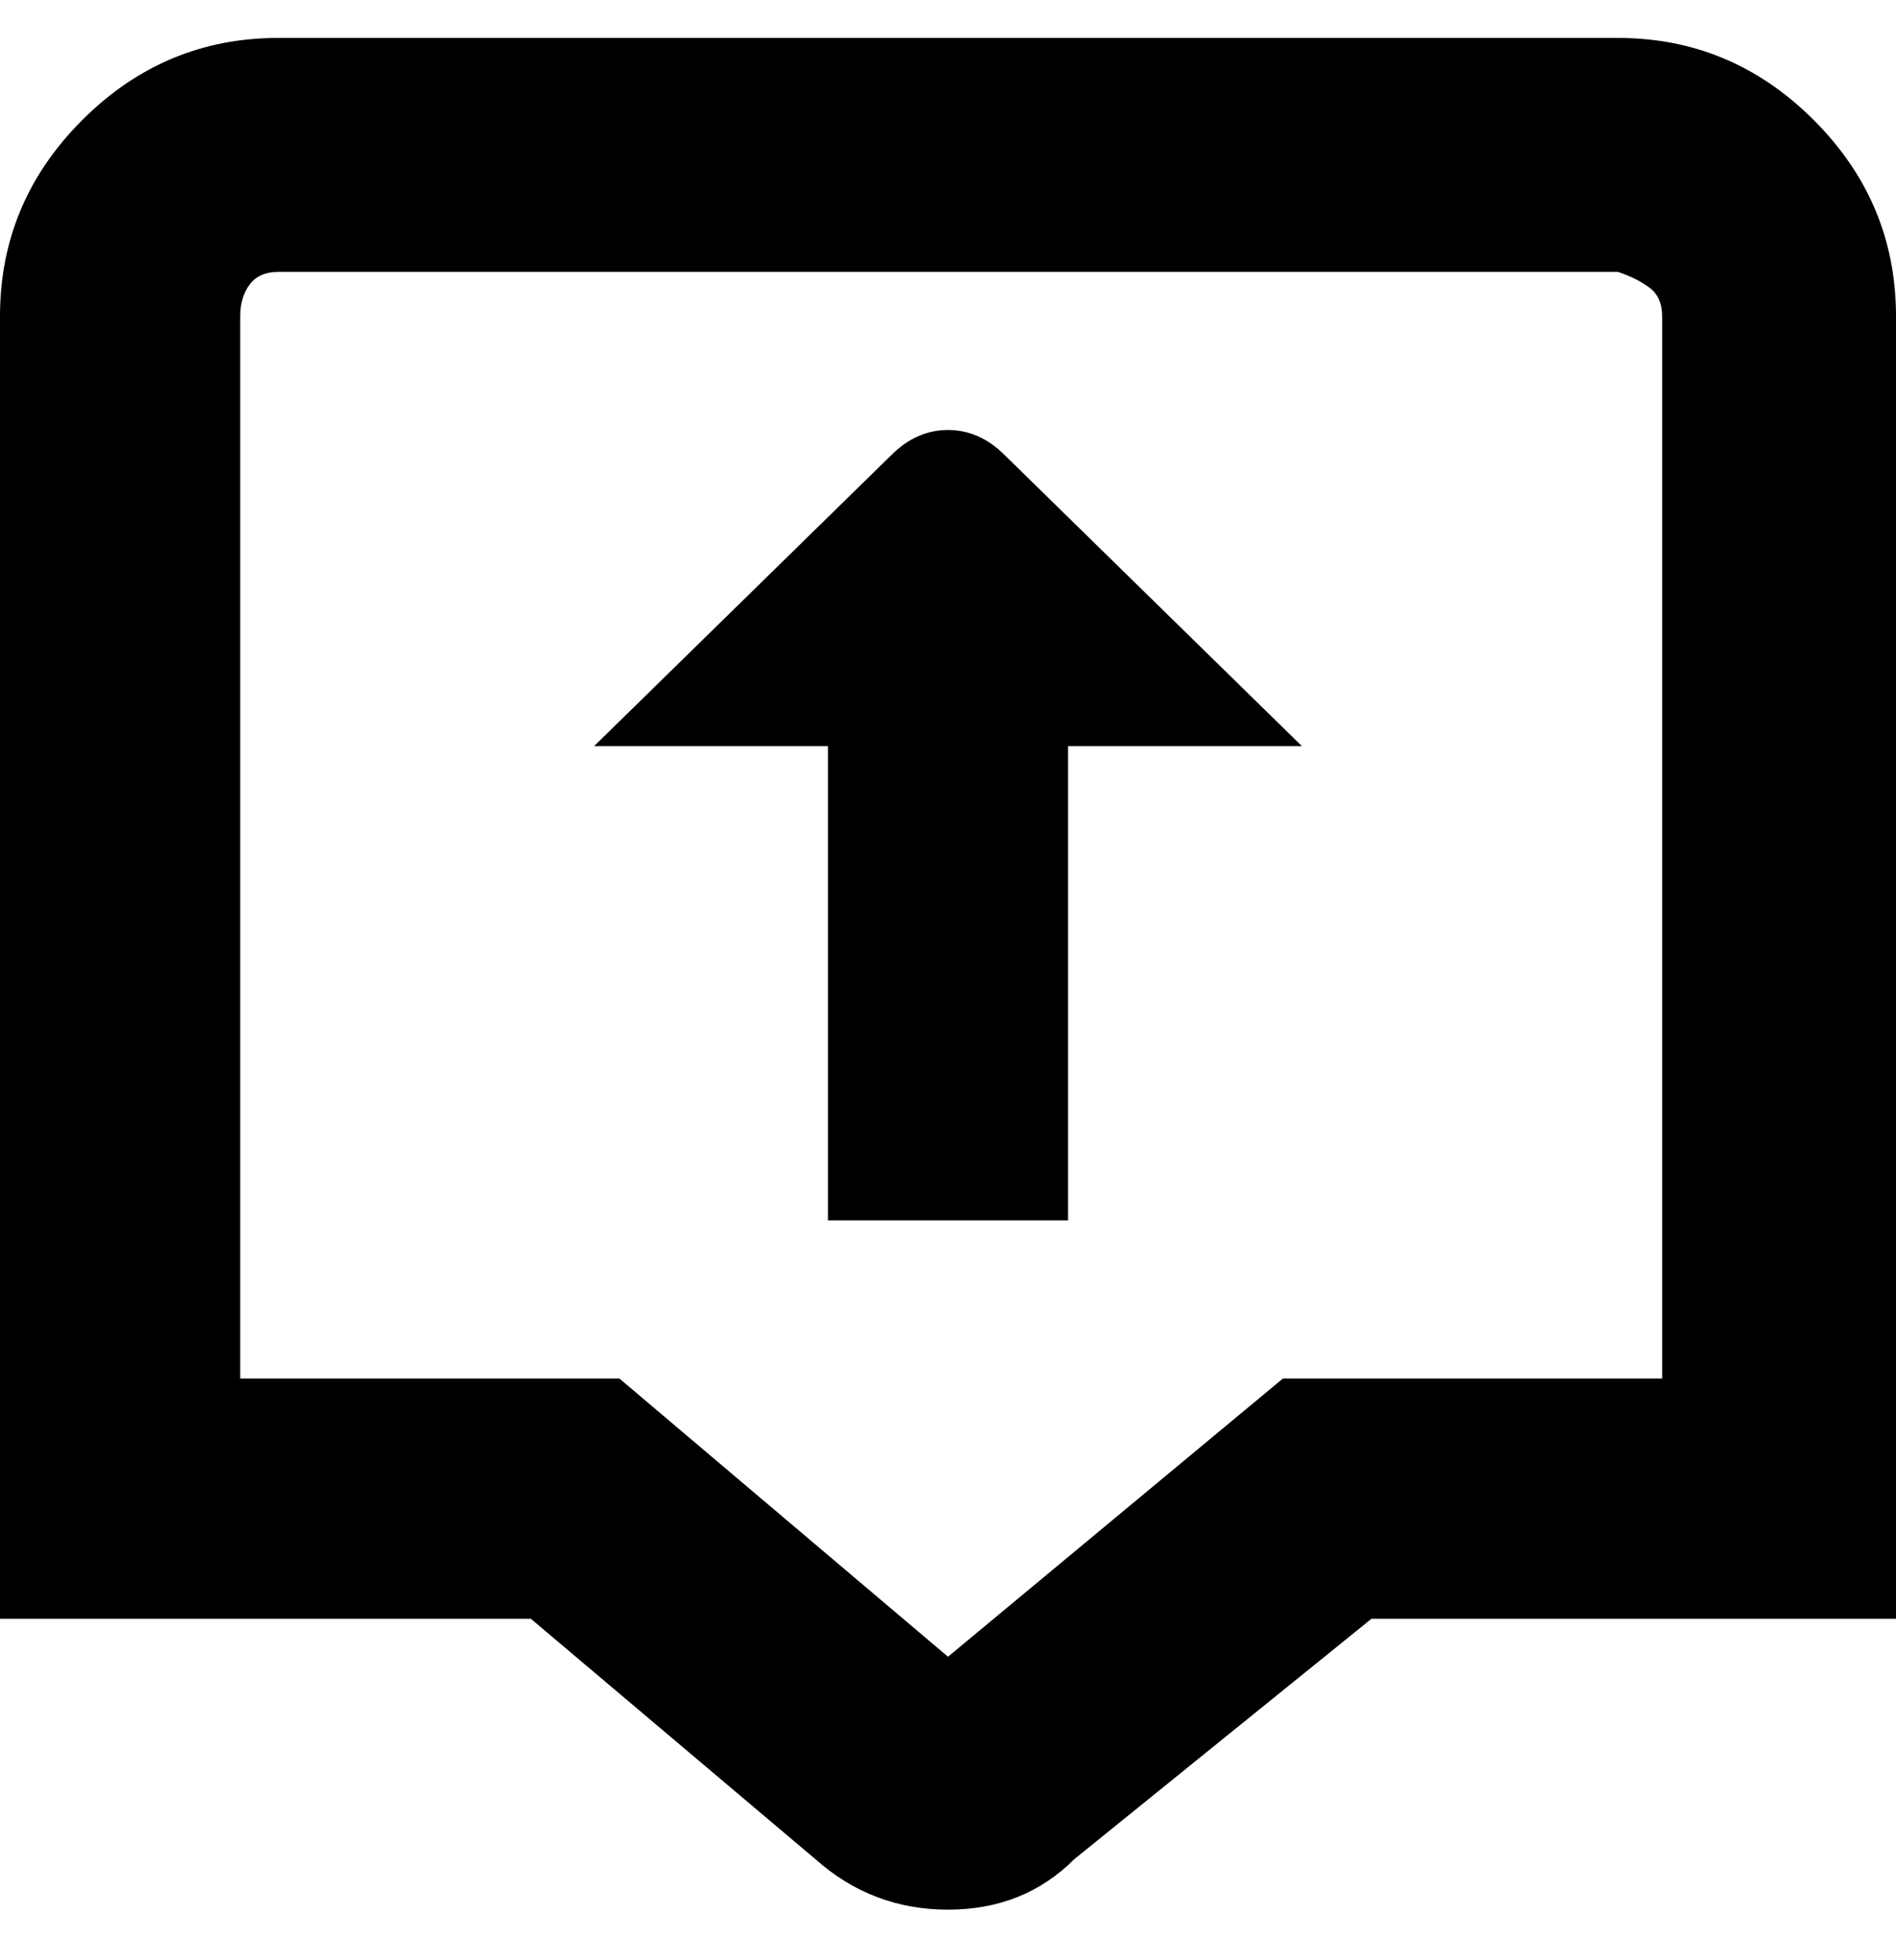 <svg viewBox="0 0 300 310" xmlns="http://www.w3.org/2000/svg"><path d="M256 6H44Q26 6 13 19T0 50v206h84l45 38q9 8 21 8t20-8l47-38h83V50q0-18-13-31T256 6zm7 212h-60l-53 44-52-44H38V50q0-3 1.5-5t4.5-2h212q3 1 5 2.5t2 4.5v168zM159 72l47 46h-37v75h-38v-75H94l47-46q4-4 9-4t9 4z"/></svg>